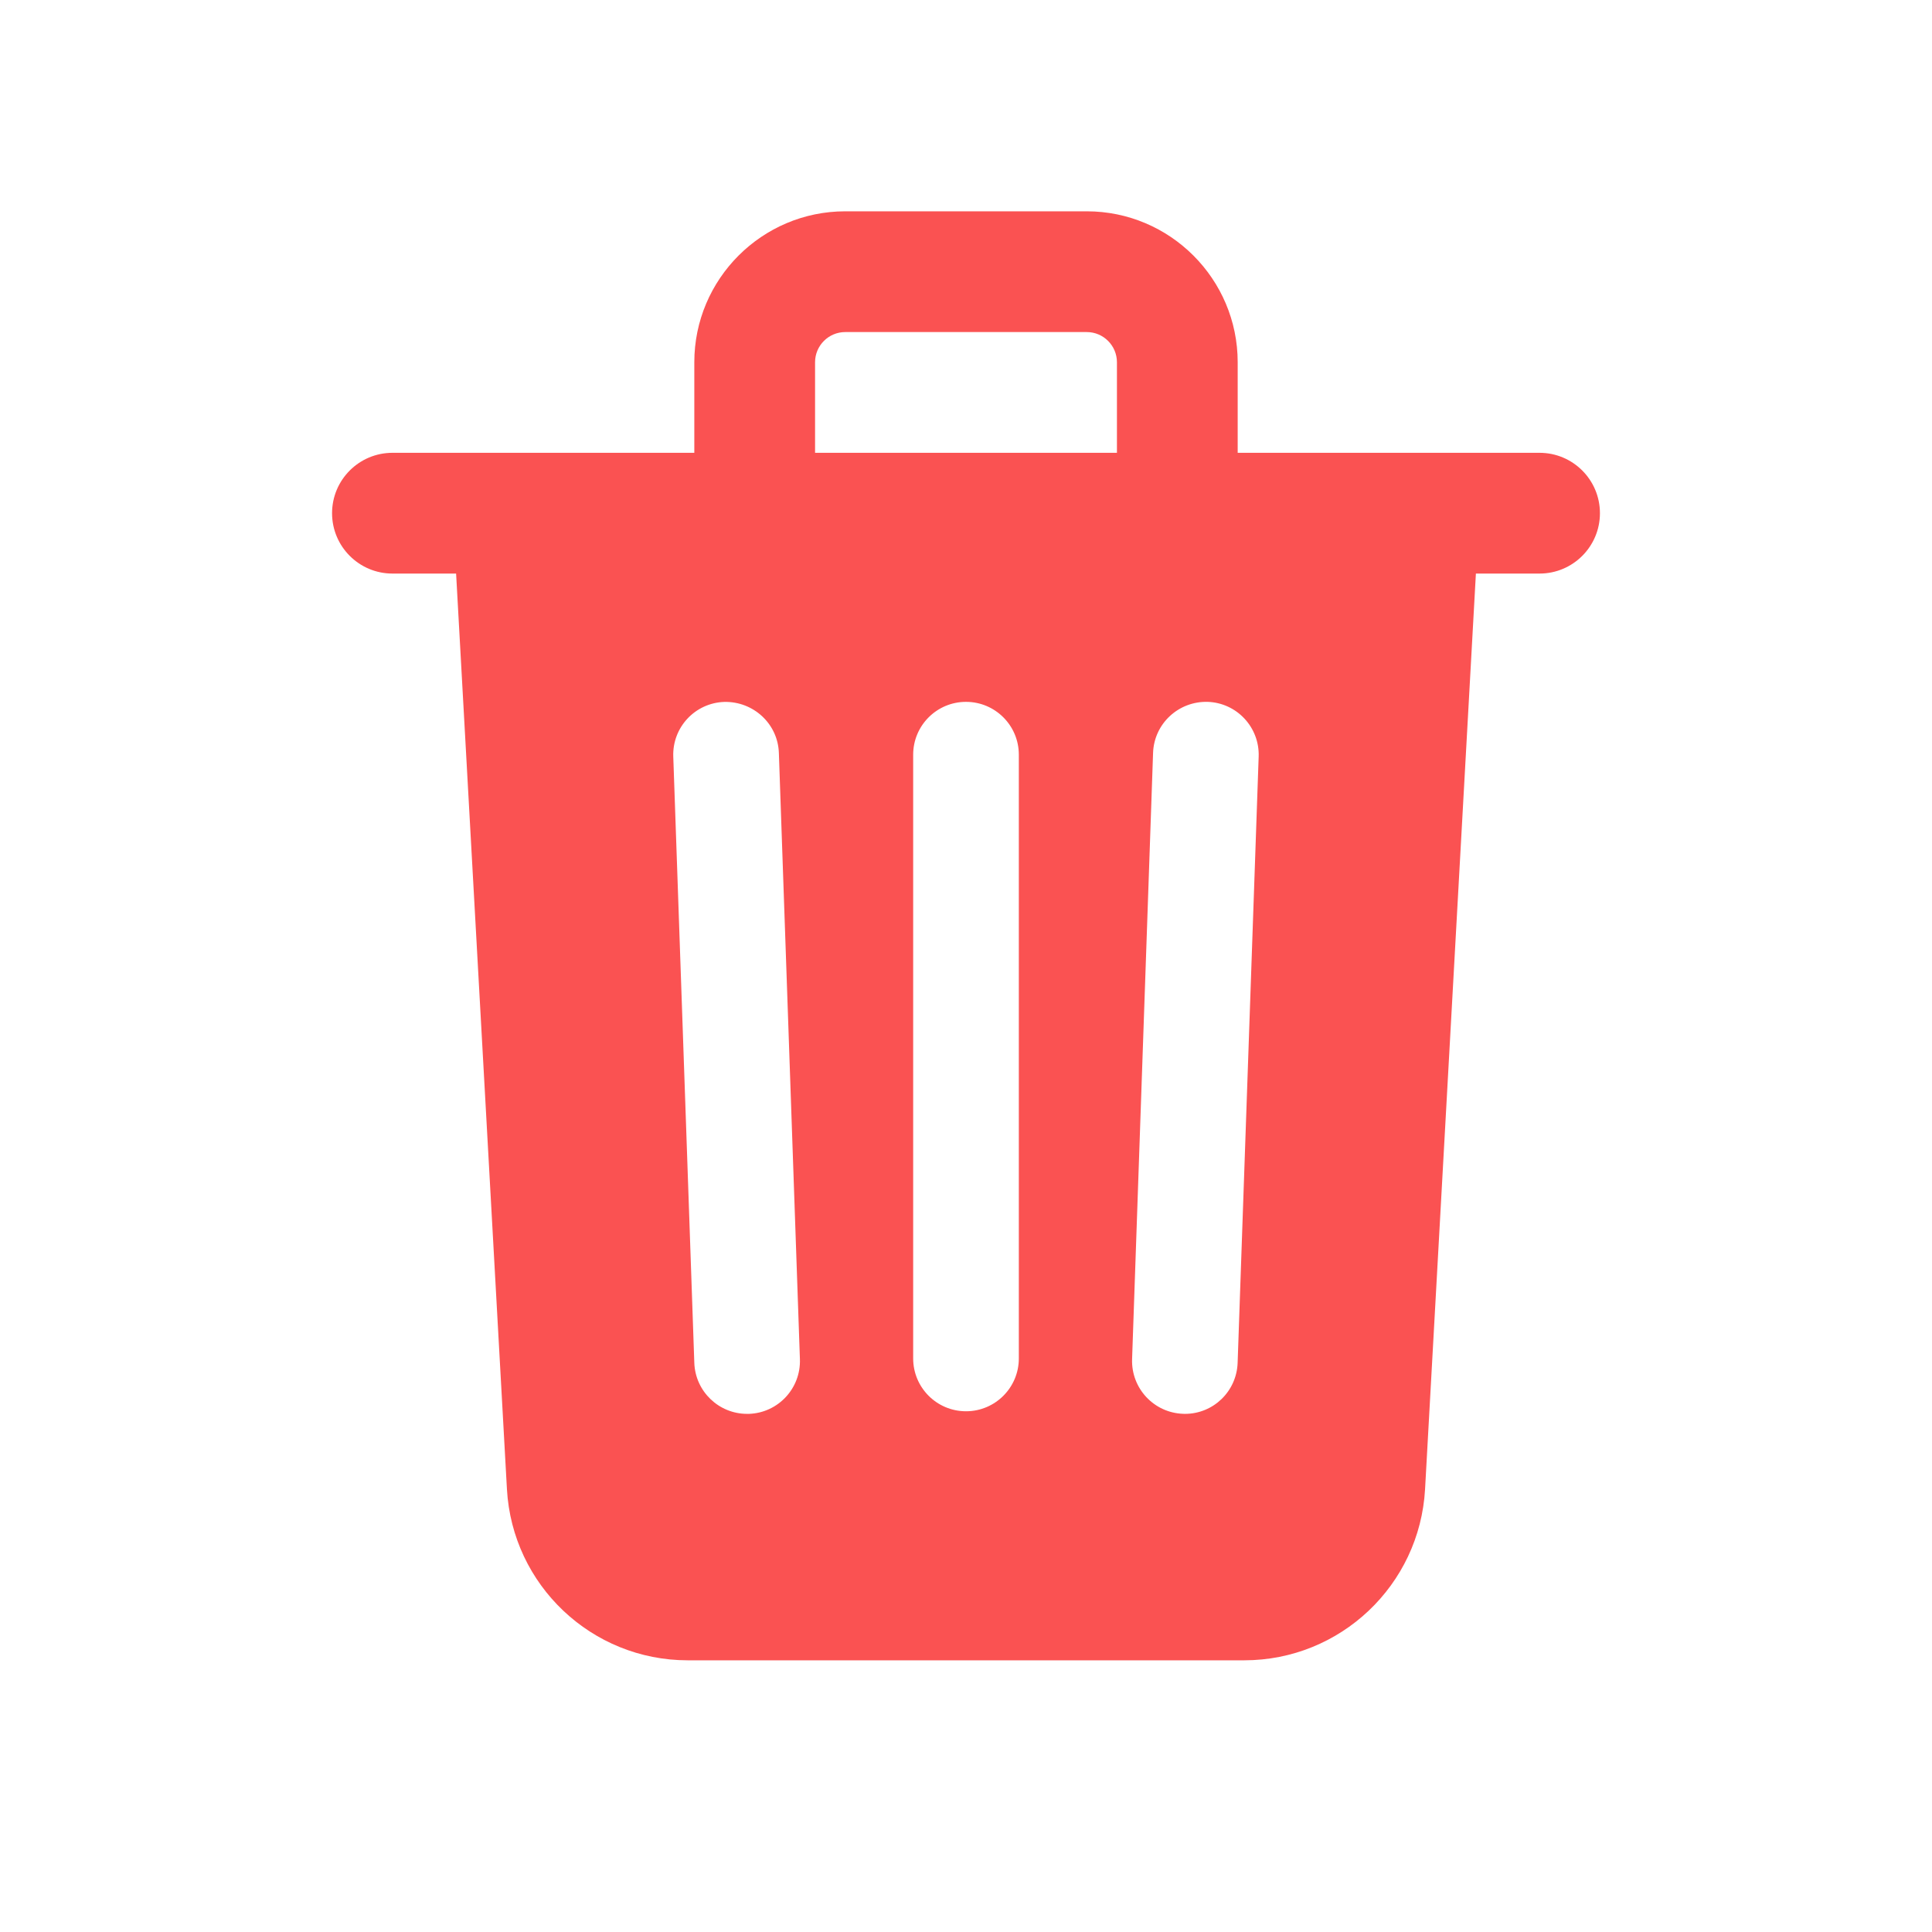 <svg fill="#FA5252" xmlns="http://www.w3.org/2000/svg"  viewBox="0 0 64 64" width="96px" height="96px"><path d="M 28 7 C 25.243 7 23 9.243 23 12 L 23 15 L 13 15 C 11.896 15 11 15.896 11 17 C 11 18.104 11.896 19 13 19 L 15.109 19 L 16.793 49.332 C 16.971 52.51 19.6 55 22.783 55 L 41.217 55 C 44.399 55 47.029 52.51 47.207 49.332 L 48.891 19 L 51 19 C 52.104 19 53 18.104 53 17 C 53 15.896 52.104 15 51 15 L 41 15 L 41 12 C 41 9.243 38.757 7 36 7 L 28 7 z M 28 11 L 36 11 C 36.552 11 37 11.449 37 12 L 37 15 L 27 15 L 27 12 C 27 11.449 27.448 11 28 11 z M 32 23.25 C 32.967 23.25 33.75 24.034 33.75 25 L 33.75 45 C 33.75 45.966 32.967 46.75 32 46.75 C 31.033 46.75 30.25 45.966 30.25 45 L 30.25 25 C 30.25 24.034 31.033 23.25 32 23.25 z M 40.008 23.25 C 40.973 23.284 41.728 24.095 41.695 25.061 L 40.998 45.146 C 40.965 46.092 40.191 46.837 39.252 46.836 C 39.231 46.836 39.21 46.834 39.189 46.834 C 38.224 46.8 37.469 45.989 37.502 45.023 L 38.197 24.938 C 38.231 23.973 39.04 23.223 40.008 23.25 z M 23.99 23.252 C 24.954 23.229 25.767 23.973 25.801 24.939 L 26.498 45.025 C 26.532 45.991 25.777 46.802 24.811 46.836 C 24.791 46.836 24.769 46.836 24.748 46.836 C 23.81 46.836 23.033 46.091 23 45.146 L 22.303 25.061 C 22.269 24.095 23.024 23.286 23.99 23.252 z"/></svg>